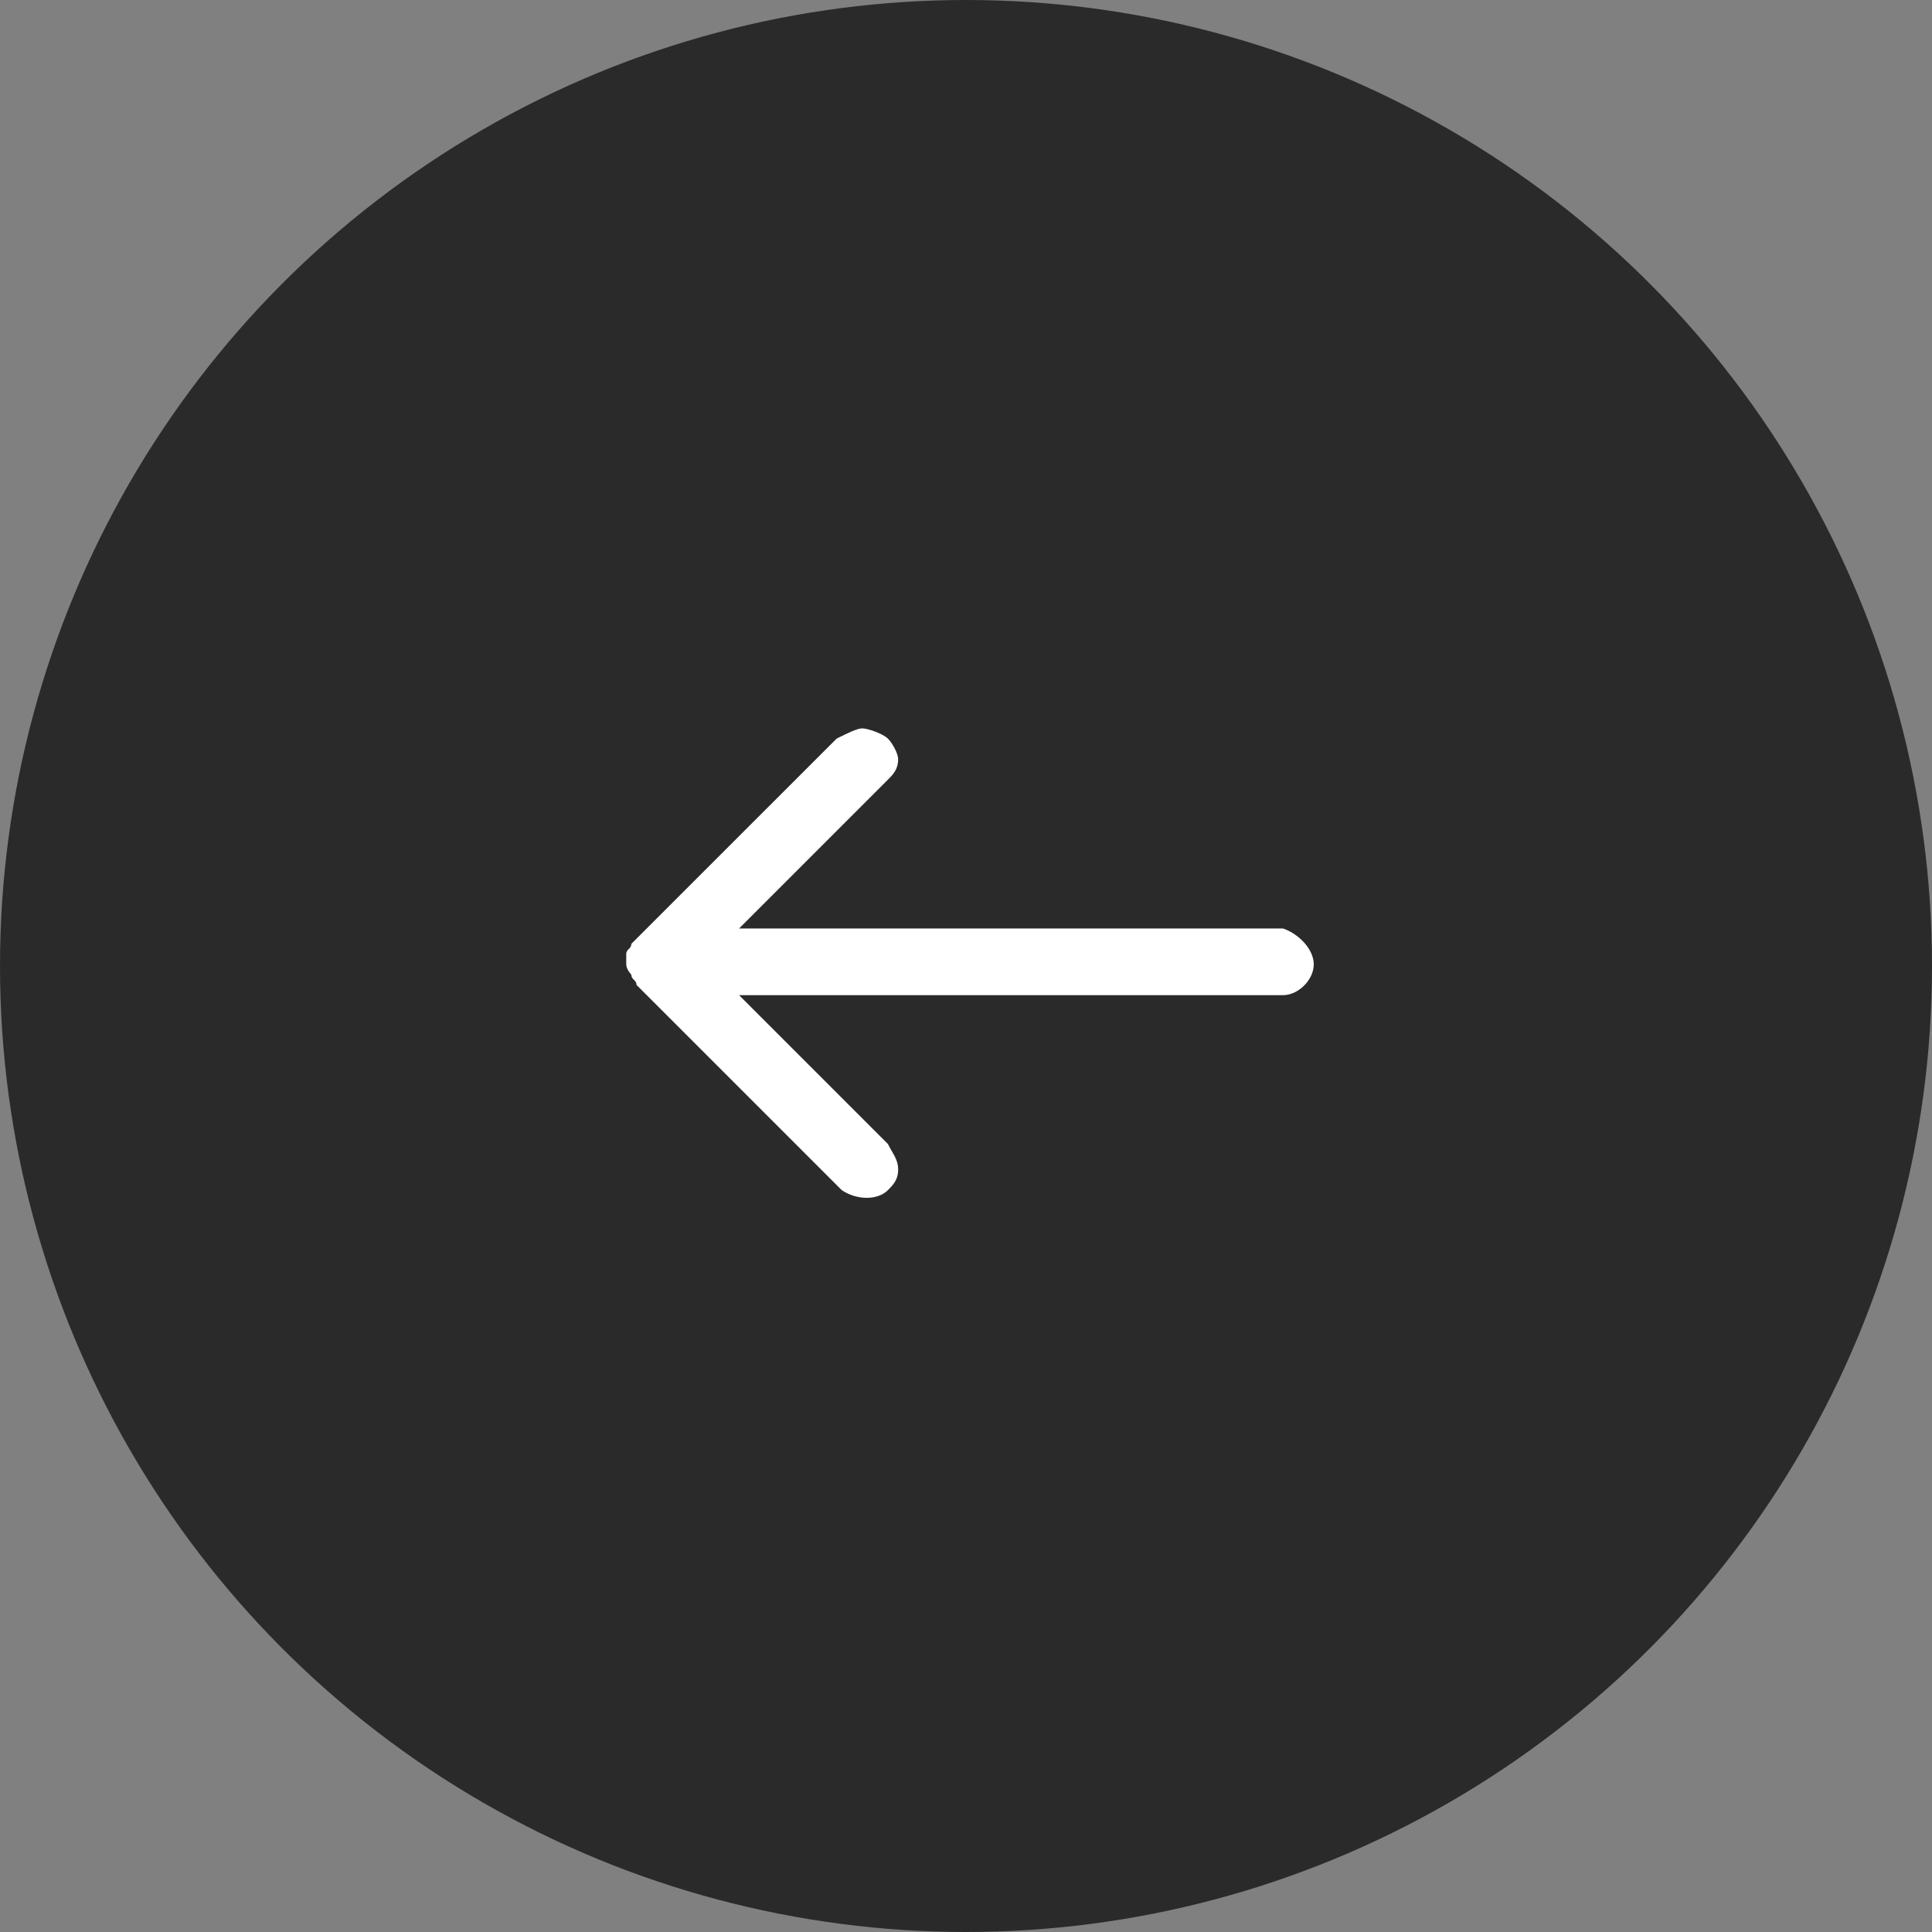<svg width="50" height="50" viewBox="0 0 50 50" fill="none" xmlns="http://www.w3.org/2000/svg">
<rect x="0" y="0" width="50" height="50" fill="#808080" stroke="none"/>
<circle cx="25" cy="25" r="25" transform="rotate(-180 25 25)" fill="#2A2A2A"/>
<path d="M16.207 24.958C16.207 24.825 16.207 24.825 16.207 24.693C16.207 24.56 16.339 24.56 16.339 24.427L21.651 19.116C21.916 18.983 22.182 18.85 22.315 18.85C22.448 18.85 22.846 18.983 22.979 19.116C23.111 19.248 23.244 19.514 23.244 19.647C23.244 19.912 23.111 20.045 22.979 20.178L19.128 24.029L33.203 24.029C33.602 24.162 34 24.56 34 24.958C34 25.357 33.602 25.755 33.203 25.755L19.128 25.755L22.979 29.606C23.111 29.871 23.244 30.004 23.244 30.27C23.244 30.535 23.111 30.668 22.979 30.801C22.713 31.066 22.182 31.066 21.784 30.801L16.472 25.489C16.472 25.357 16.339 25.357 16.339 25.224C16.339 25.224 16.207 25.091 16.207 24.958Z" fill="white"/>
</svg>
